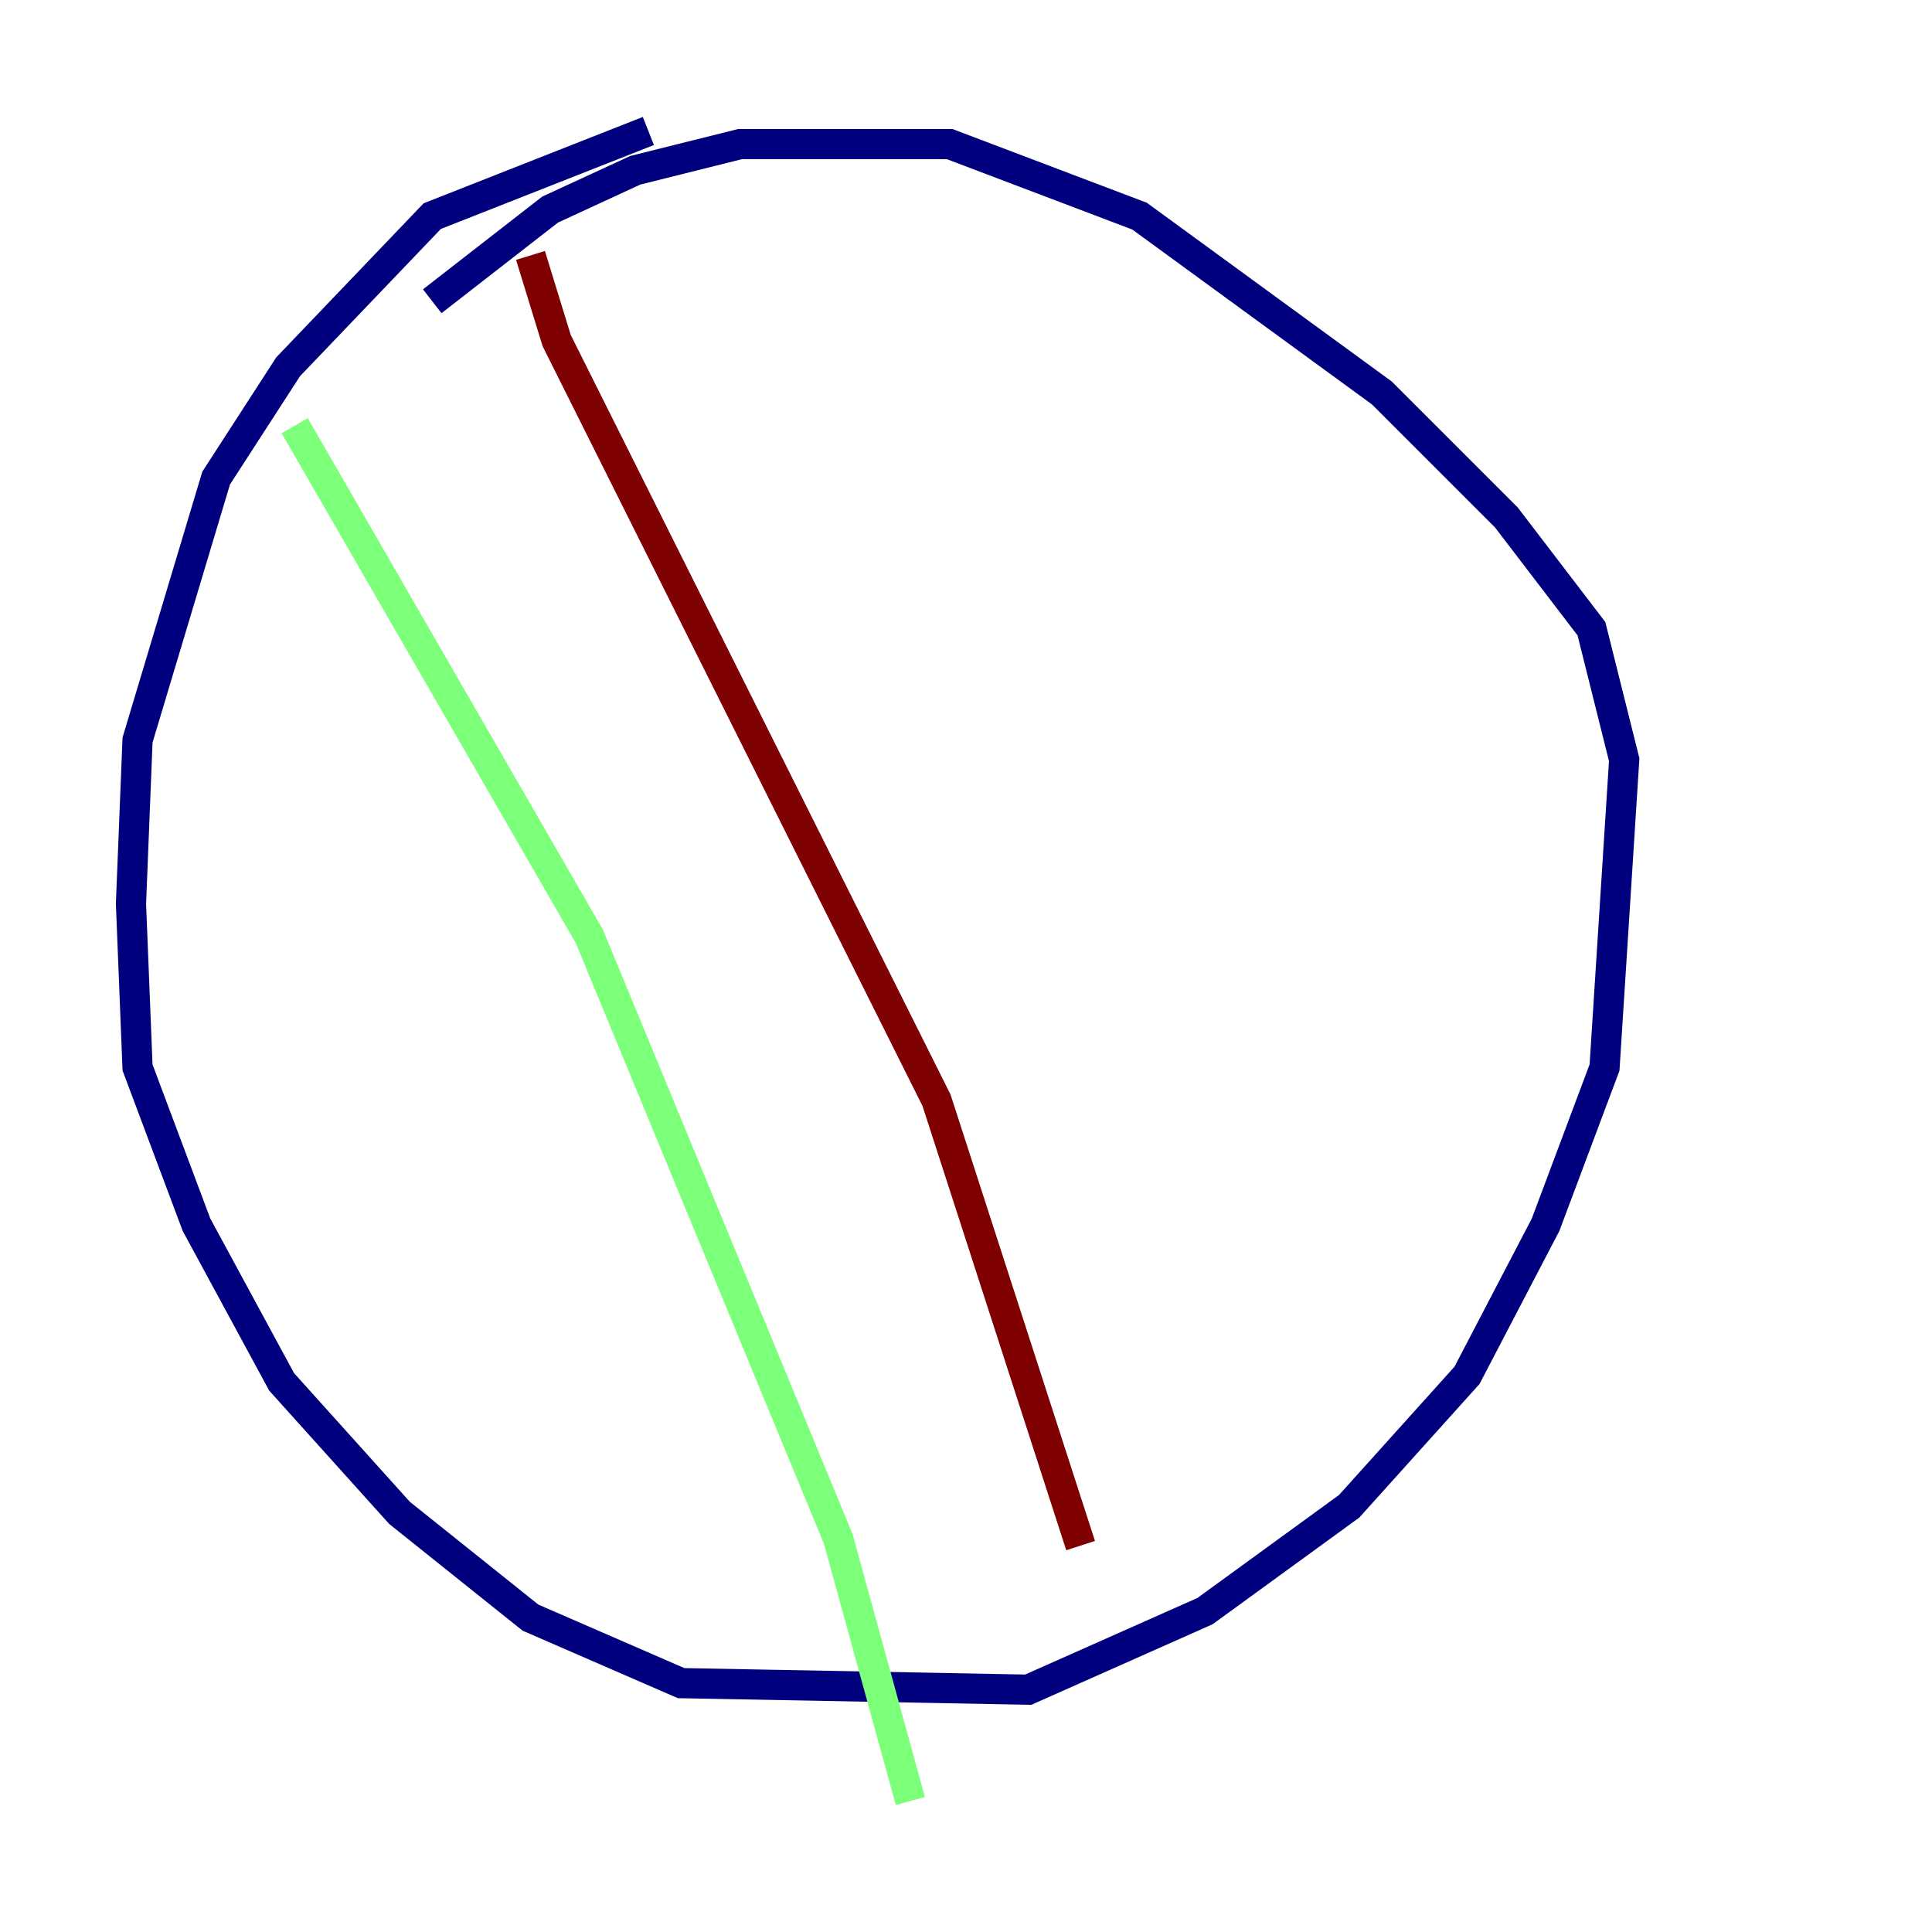 <?xml version="1.0" encoding="utf-8" ?>
<svg baseProfile="tiny" height="128" version="1.2" viewBox="0,0,128,128" width="128" xmlns="http://www.w3.org/2000/svg" xmlns:ev="http://www.w3.org/2001/xml-events" xmlns:xlink="http://www.w3.org/1999/xlink"><defs /><polyline fill="none" points="42.956,8.678 28.637,14.319 19.091,24.298 14.319,31.675 9.112,49.031 8.678,59.878 9.112,70.725 13.017,81.139 18.658,91.552 26.468,100.231 35.146,107.173 45.125,111.512 68.122,111.946 79.837,106.739 89.383,99.797 97.193,91.119 102.4,81.139 106.305,70.725 107.607,50.332 105.437,41.654 99.797,34.278 91.552,26.034 75.498,14.319 62.915,9.546 49.031,9.546 42.088,11.281 36.447,13.885 28.637,19.959" stroke="#00007f" stroke-width="2" /><polyline fill="none" points="19.525,28.203 39.051,62.047 55.539,101.966 60.312,119.322" stroke="#7cff79" stroke-width="2" /><polyline fill="none" points="35.146,16.922 36.881,22.563 62.047,72.895 71.593,102.4" stroke="#7f0000" stroke-width="2" /></svg>